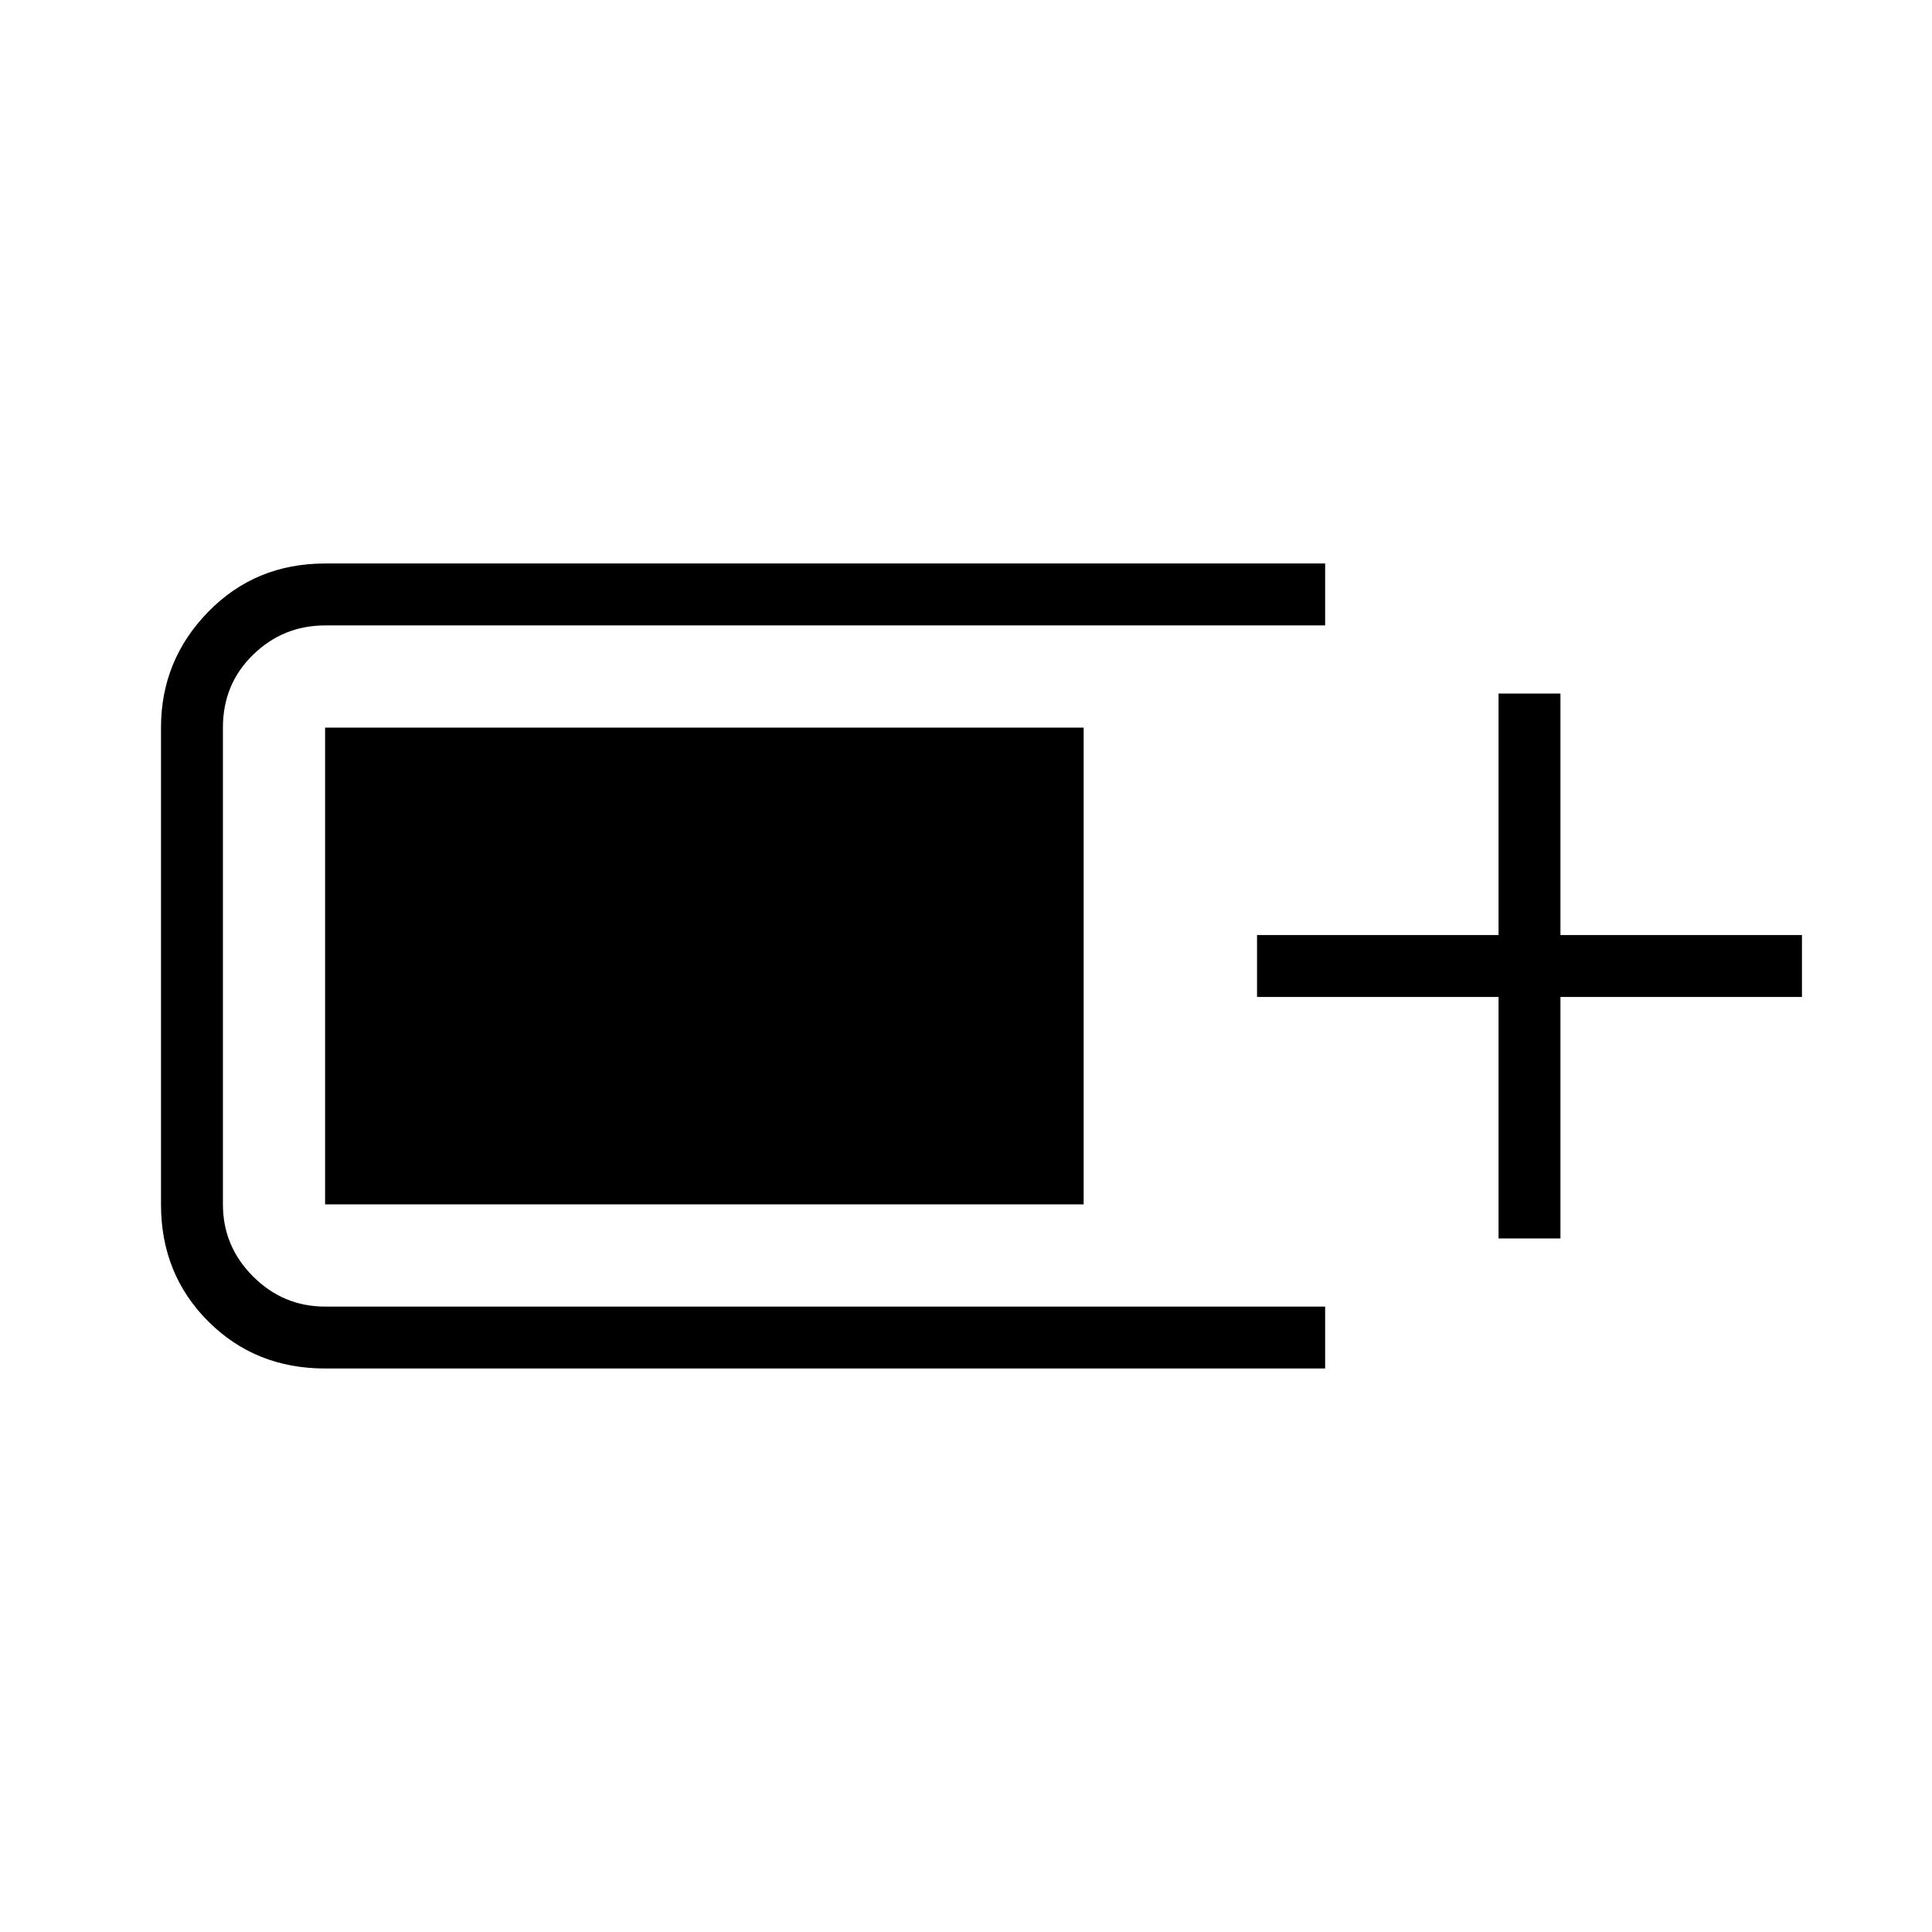 <svg xmlns="http://www.w3.org/2000/svg" height="48" viewBox="0 -960 960 960" width="48"><path d="M161.54-280q-34.66 0-58.1-23.44Q80-326.88 80-361.54v-236.92q0-33.46 23.44-57.5t58.1-24.04h496.92v30.77H161.54q-20.83 0-35.8 14.58-14.97 14.57-14.97 36.19v236.92q0 20.83 14.97 35.8 14.97 14.97 35.8 14.97h496.92V-280H161.54Zm583.08-64.62v-120h-120v-30.76h120v-120h30.76v120h120v30.76h-120v120h-30.76Zm-583.08-16.92v-236.92h376.92v236.92H161.54Z"/></svg>